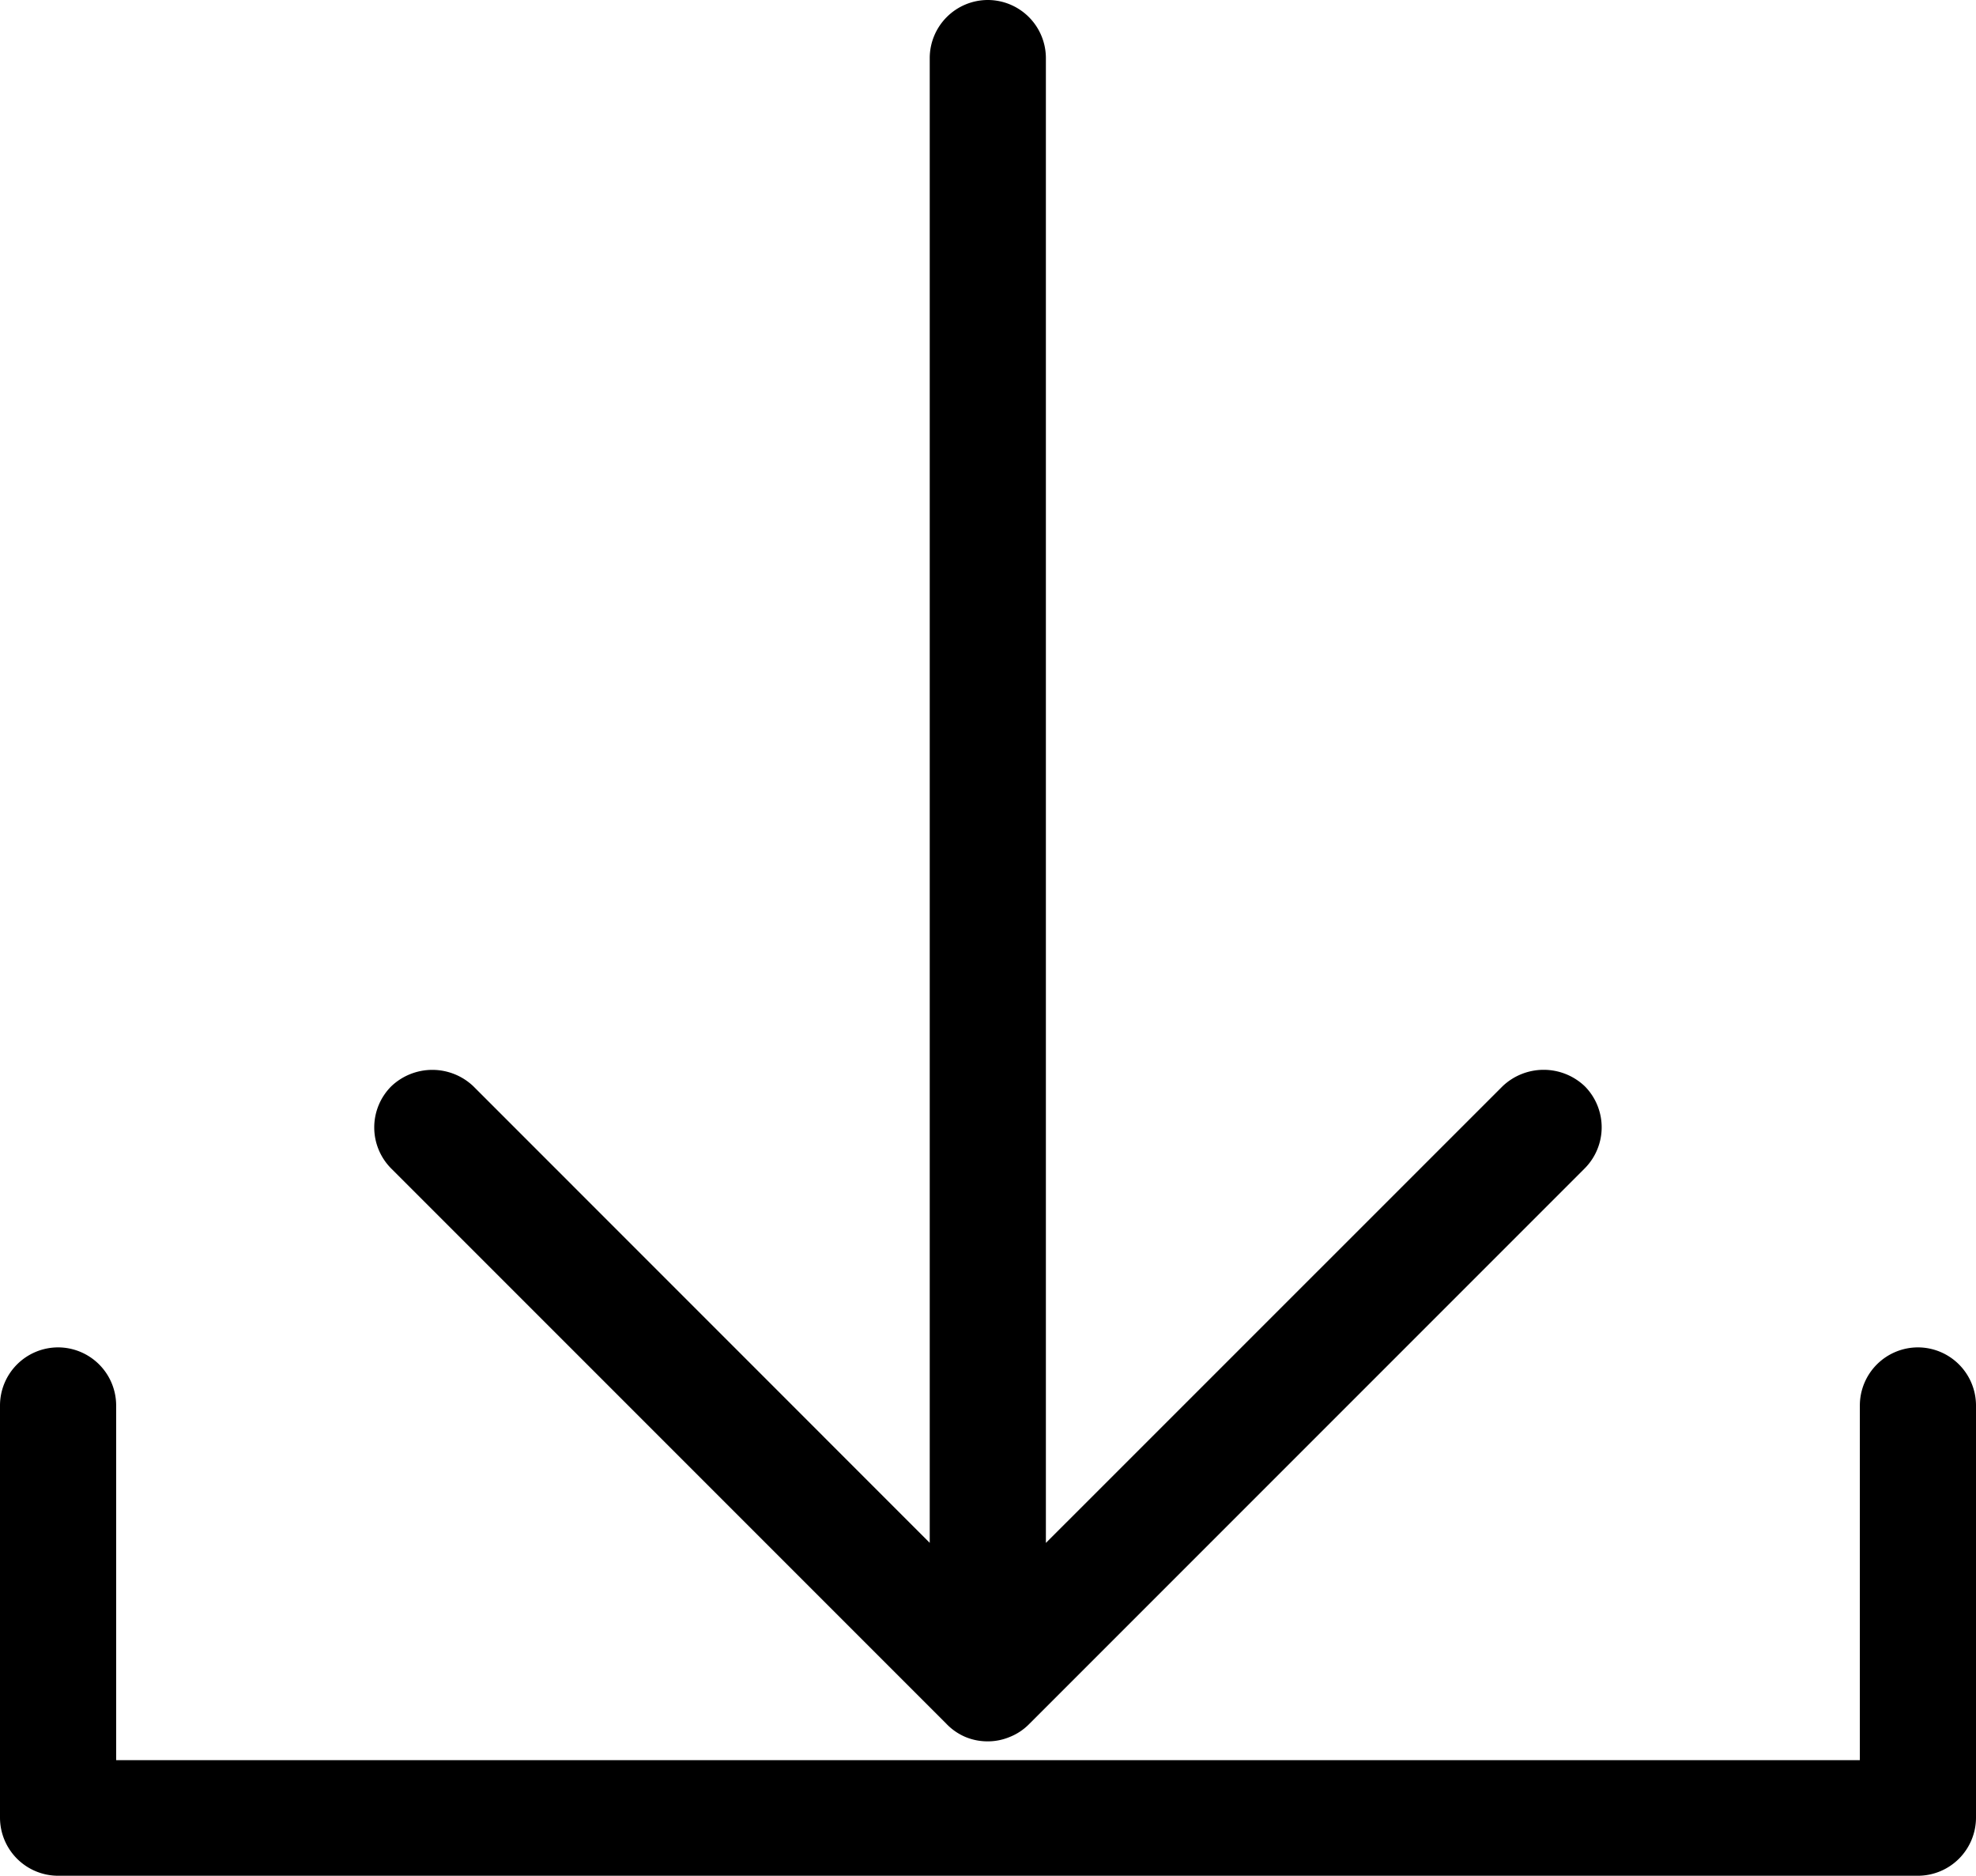 <svg xmlns="http://www.w3.org/2000/svg" width="20.618" height="19.572" viewBox="0 0 20.618 19.572">
  <g id="Group_30" data-name="Group 30" transform="translate(-844.191 -1351.579)">
    <path id="Path_24" data-name="Path 24" class="cls-1" d="M-97.94-22.478a.6.6,0,0,0,.2.139.6.6,0,0,0,.233.046.593.593,0,0,0,.23-.046.588.588,0,0,0,.2-.132l5.8-5.8a.608.608,0,0,0,0-.856.622.622,0,0,0-.858,0L-96.9-24.363v-15.49a.607.607,0,0,0-.606-.606.607.607,0,0,0-.606.606v15.489l-4.761-4.762a.621.621,0,0,0-.858,0,.607.607,0,0,0,0,.857Z" transform="translate(952.004 1392.038)"/>
    <path id="Path_25" data-name="Path 25" class="cls-1" d="M-100,17.486a.607.607,0,0,0-.606.606v3.7H-118.8v-3.7a.607.607,0,0,0-.606-.606.607.607,0,0,0-.606.606v4.3a.607.607,0,0,0,.606.606H-100a.607.607,0,0,0,.606-.606v-4.3A.607.607,0,0,0-100,17.486Z" transform="translate(964.203 1348.149)"/>
  </g>
</svg>
